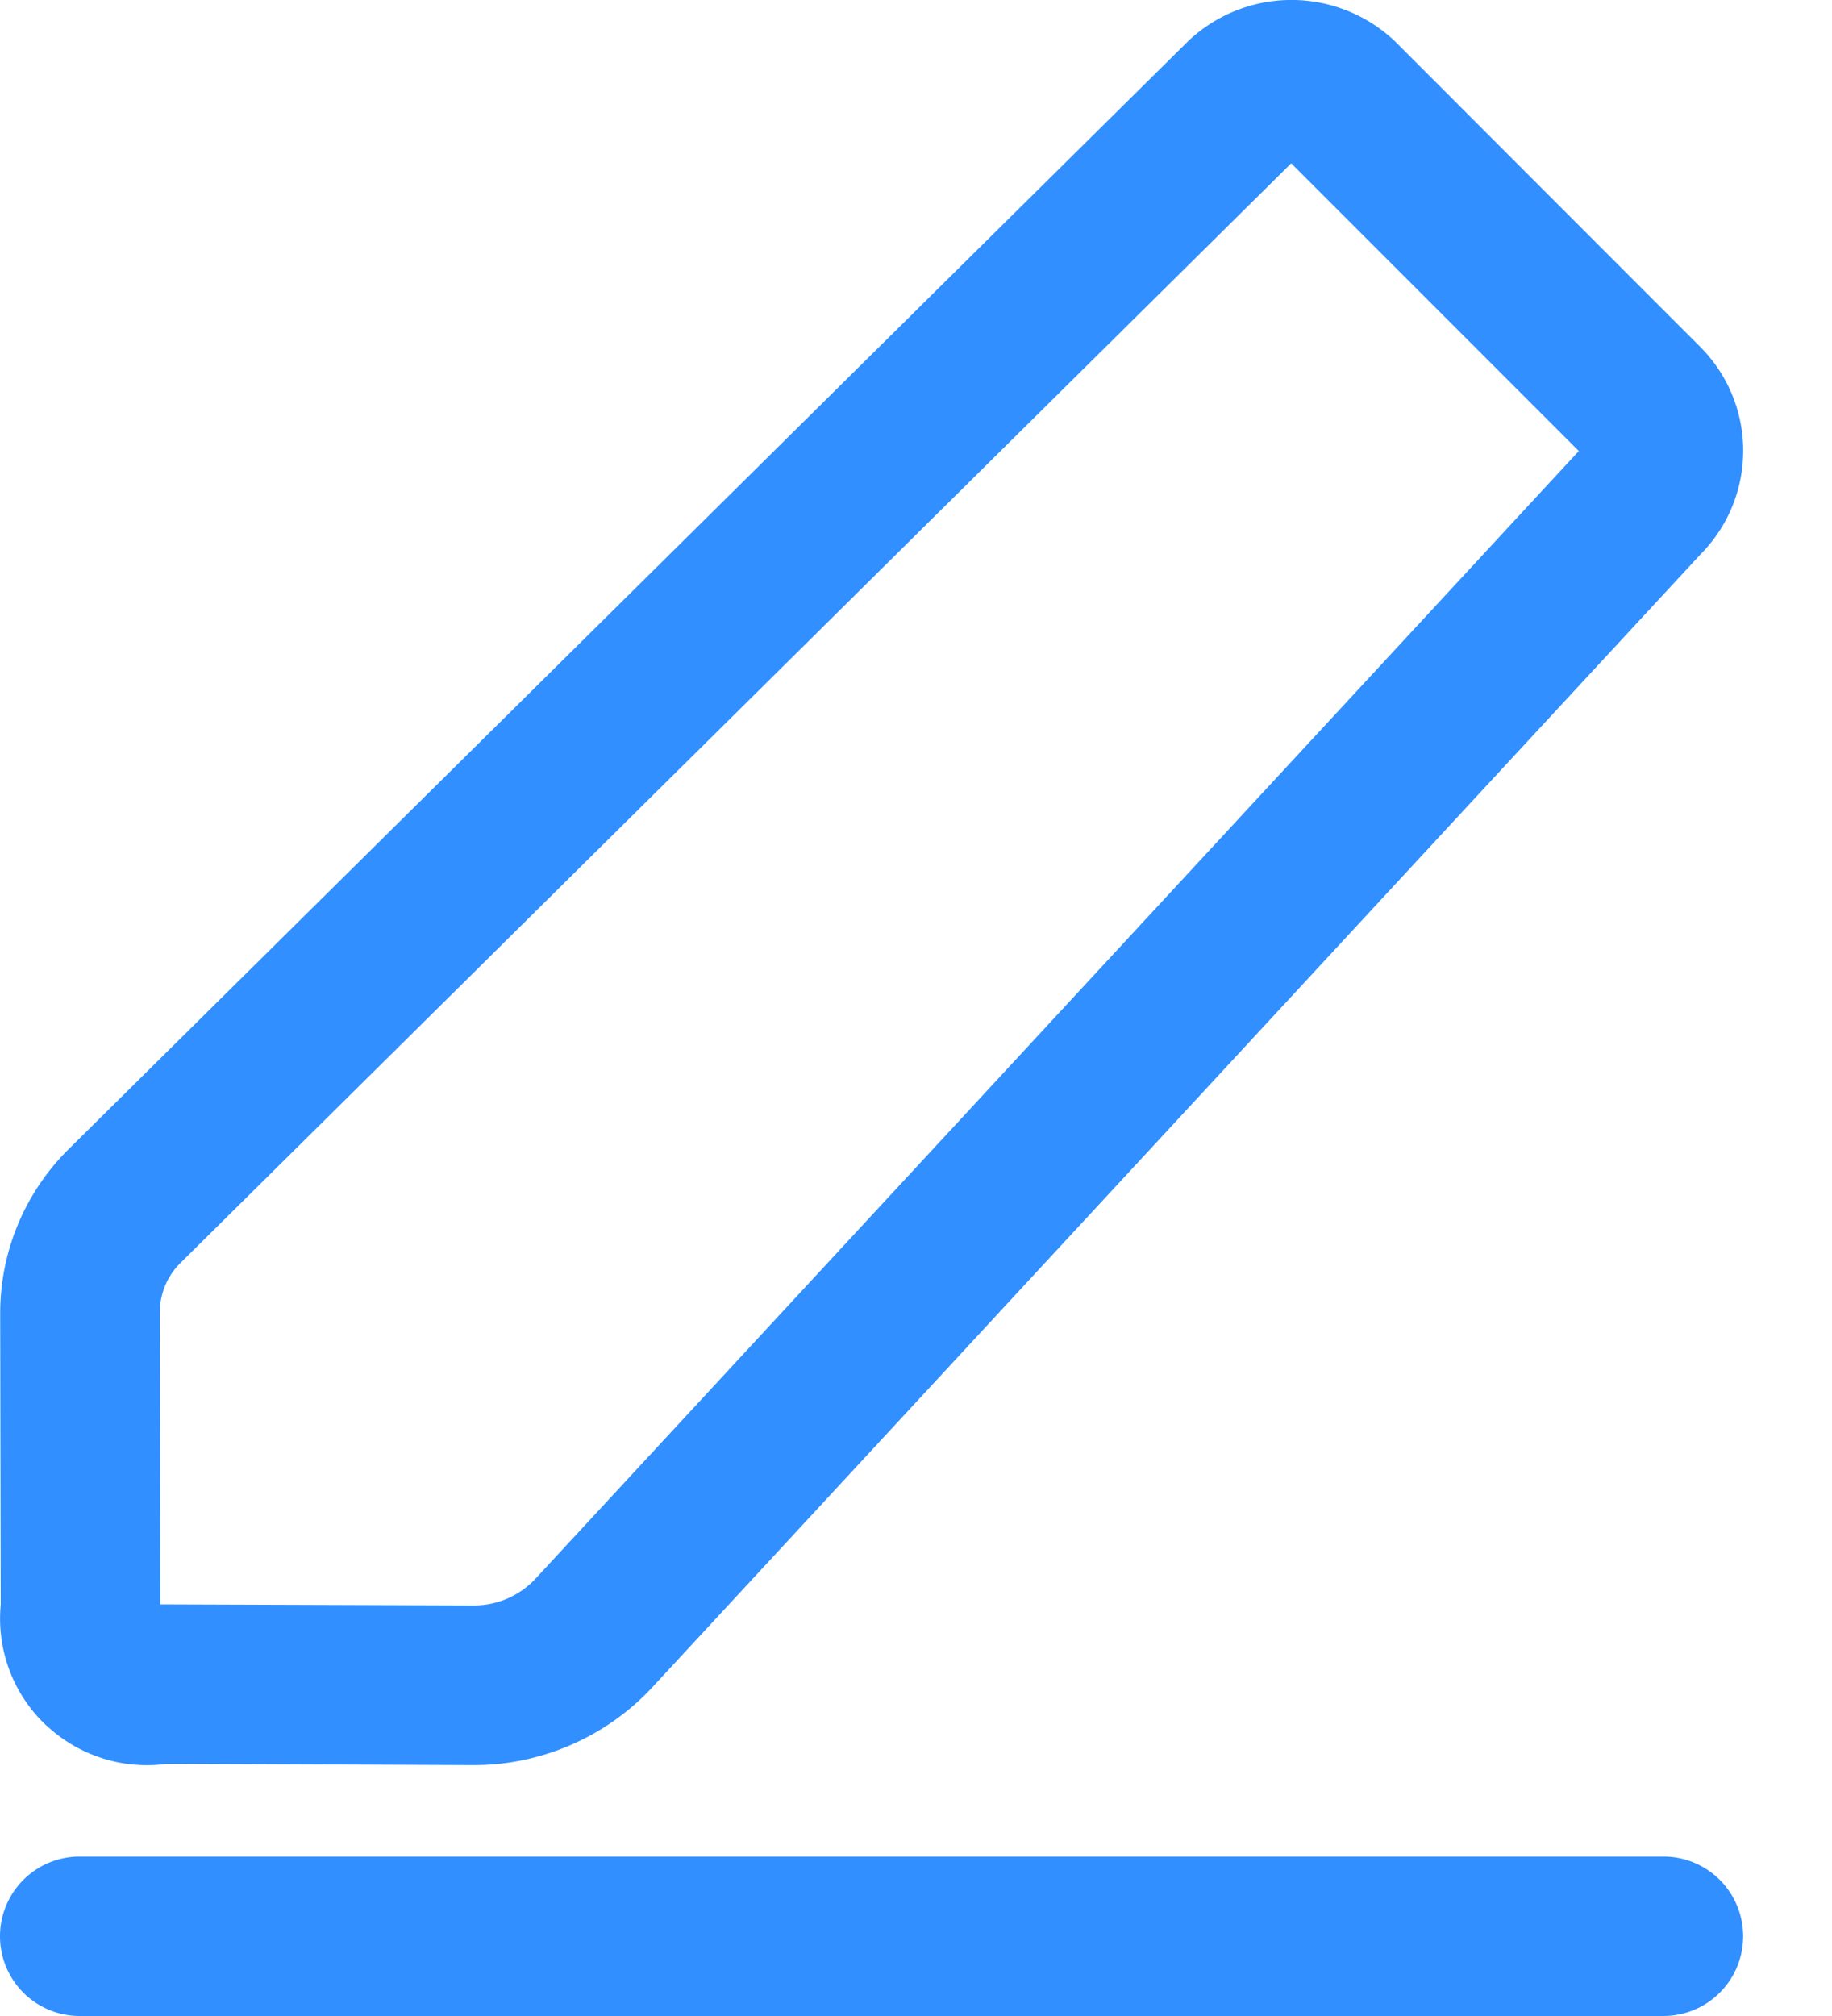 <svg width="10" height="11" viewBox="0 0 10 11" fill="none" xmlns="http://www.w3.org/2000/svg">
    <path fill-rule="evenodd" clip-rule="evenodd" d="M2.586 8.76.875 8.754.872 7.163c0-.102.04-.2.113-.272l6.063-6 1.57 1.57-5.695 6.153a.459.459 0 0 1-.335.146h-.002zm-2.331.656a.802.802 0 0 0 .656.208l1.672.007h.005c.368 0 .723-.155.974-.426l5.72-6.18a.802.802 0 0 0 0-1.131L7.615.226a.82.82 0 0 0-1.13-.001L.372 6.273a1.258 1.258 0 0 0-.371.891l.003 1.592a.8.8 0 0 0 .25.66zM.435 11H9.08a.435.435 0 0 0 0-.87H.435a.435.435 0 0 0 0 .87z" fill="#318FFF"/>
</svg>
